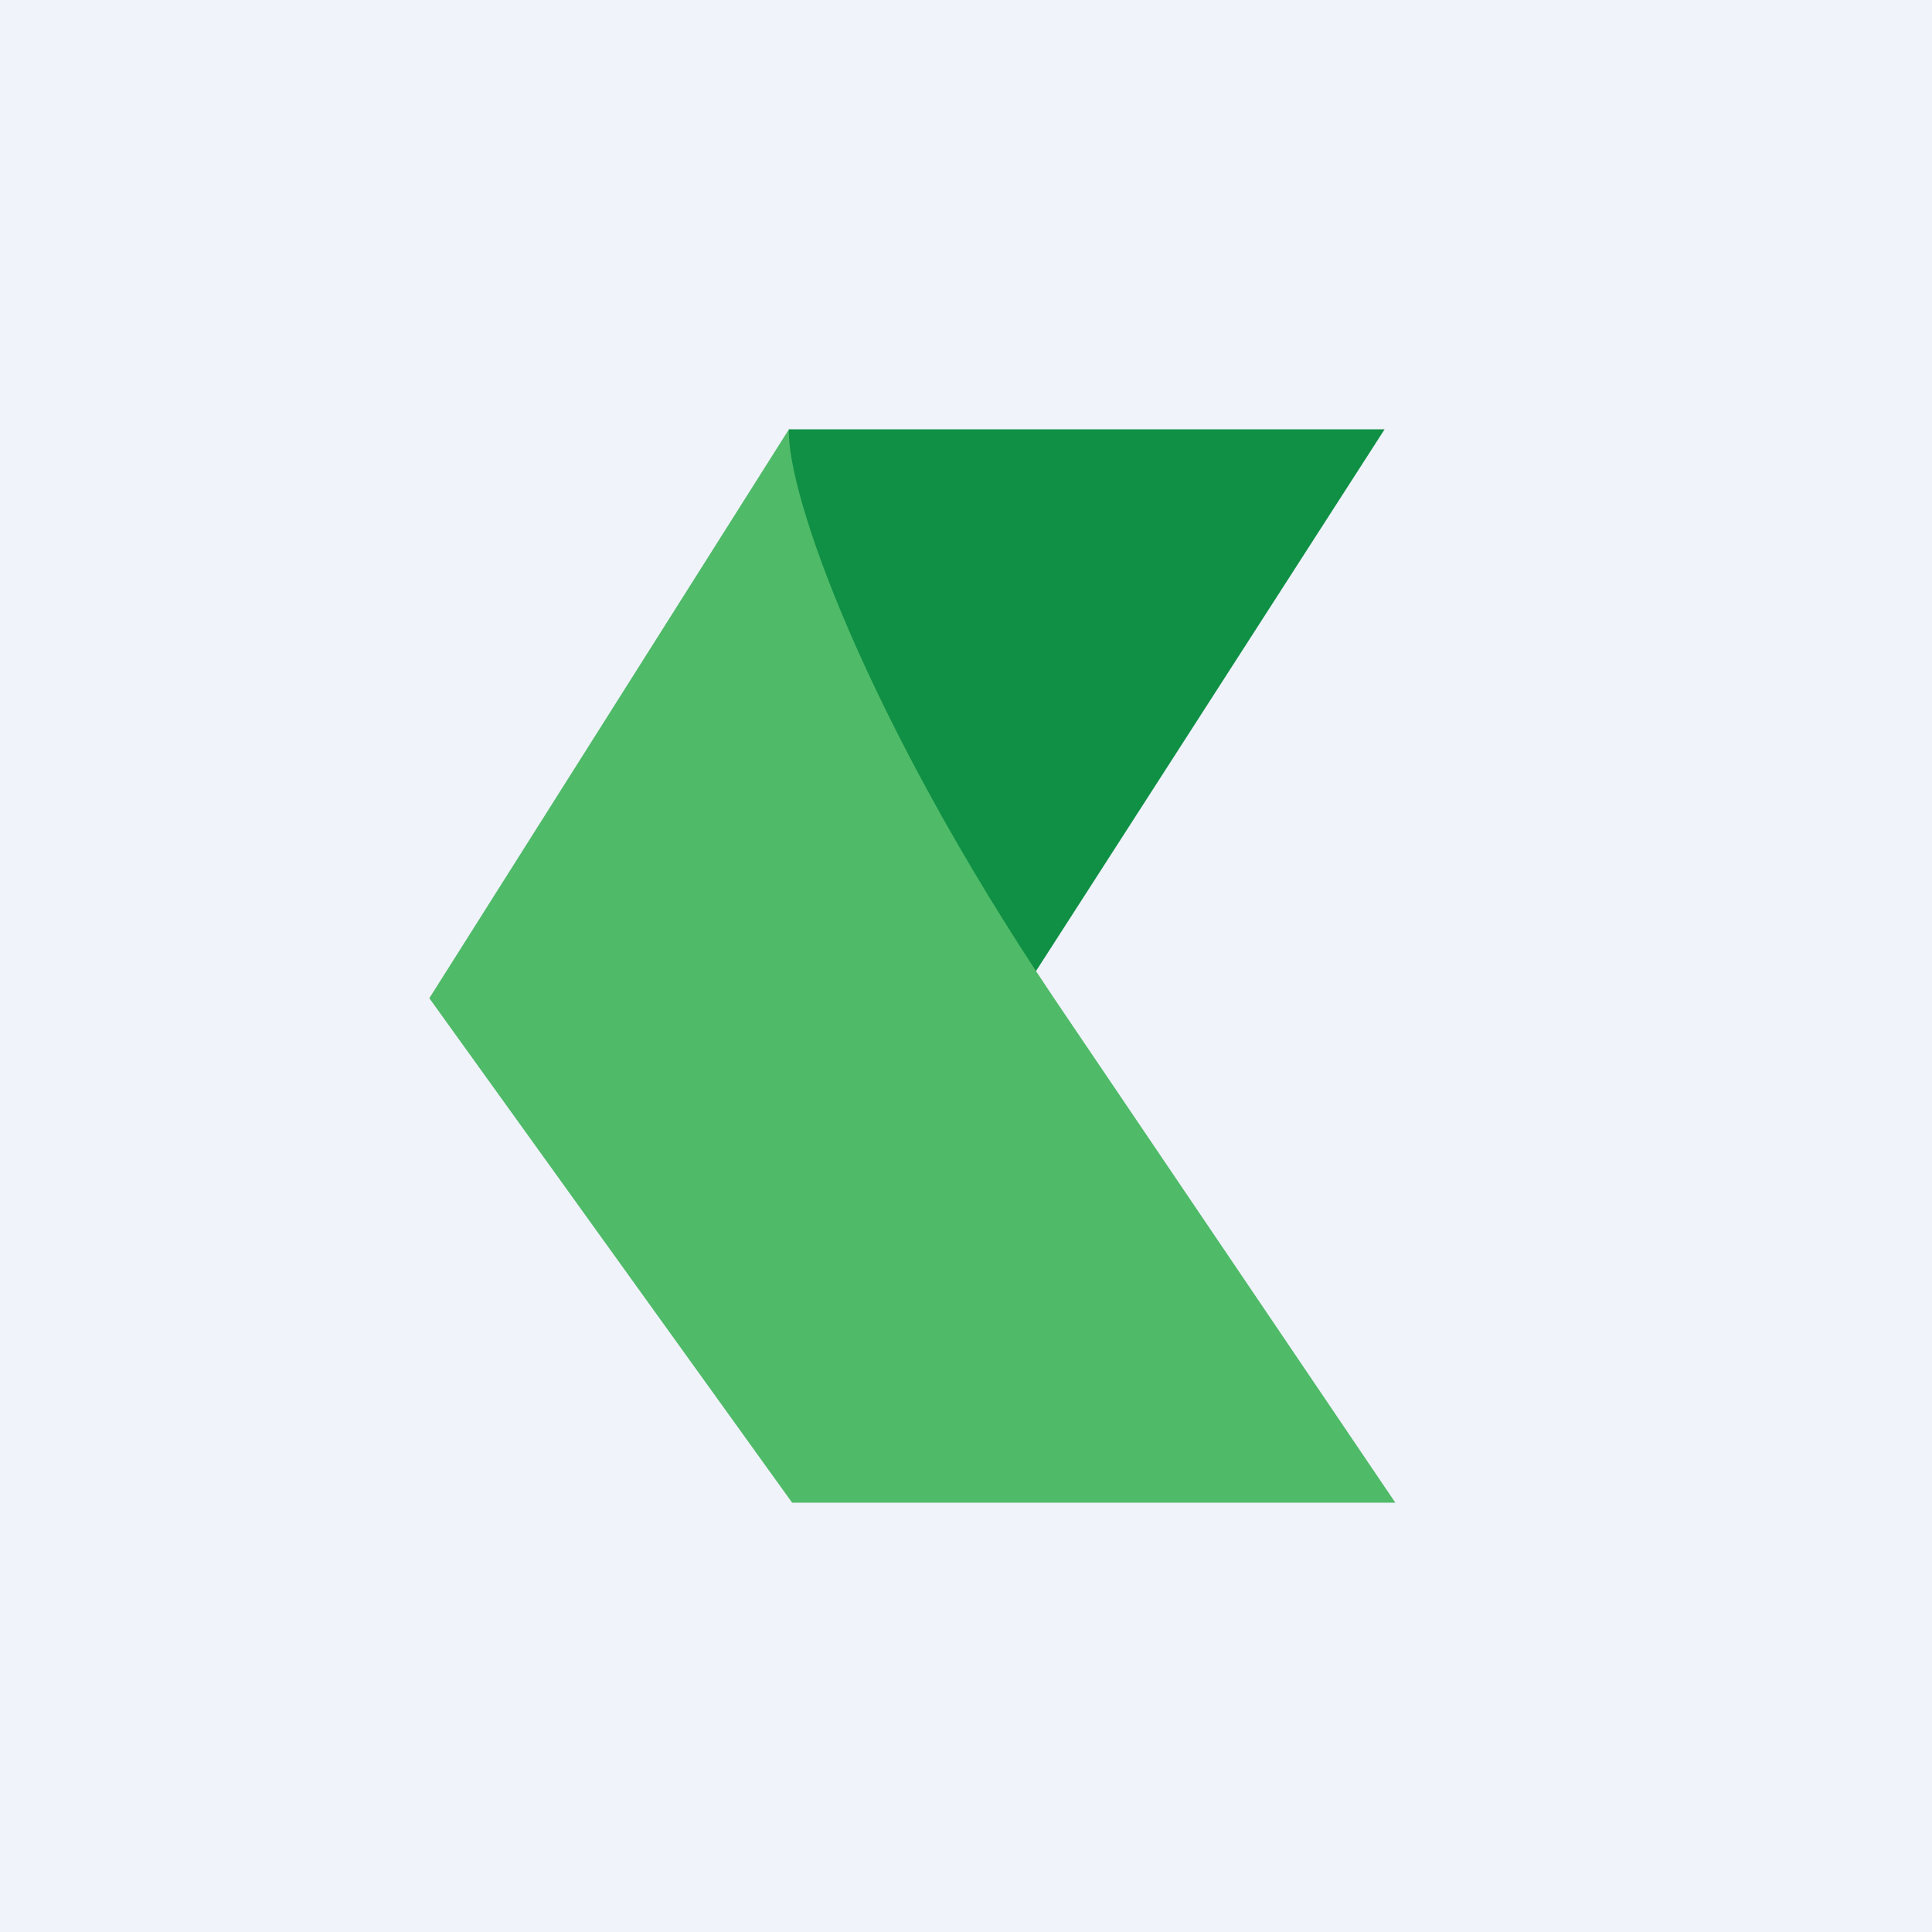 <!-- by TradingView --><svg width="18" height="18" viewBox="0 0 18 18" xmlns="http://www.w3.org/2000/svg"><path fill="#F0F3FA" d="M0 0h18v18H0z"/><path d="M12.91 4H7.35l-.6 2.1L9.2 9.75 12.9 4Z" fill="#109045"/><path d="M7.35 4 4 9.3 7.38 14H13L9.82 9.3C8.06 6.68 7.33 4.6 7.35 4Z" fill="#4FBA68"/></svg>